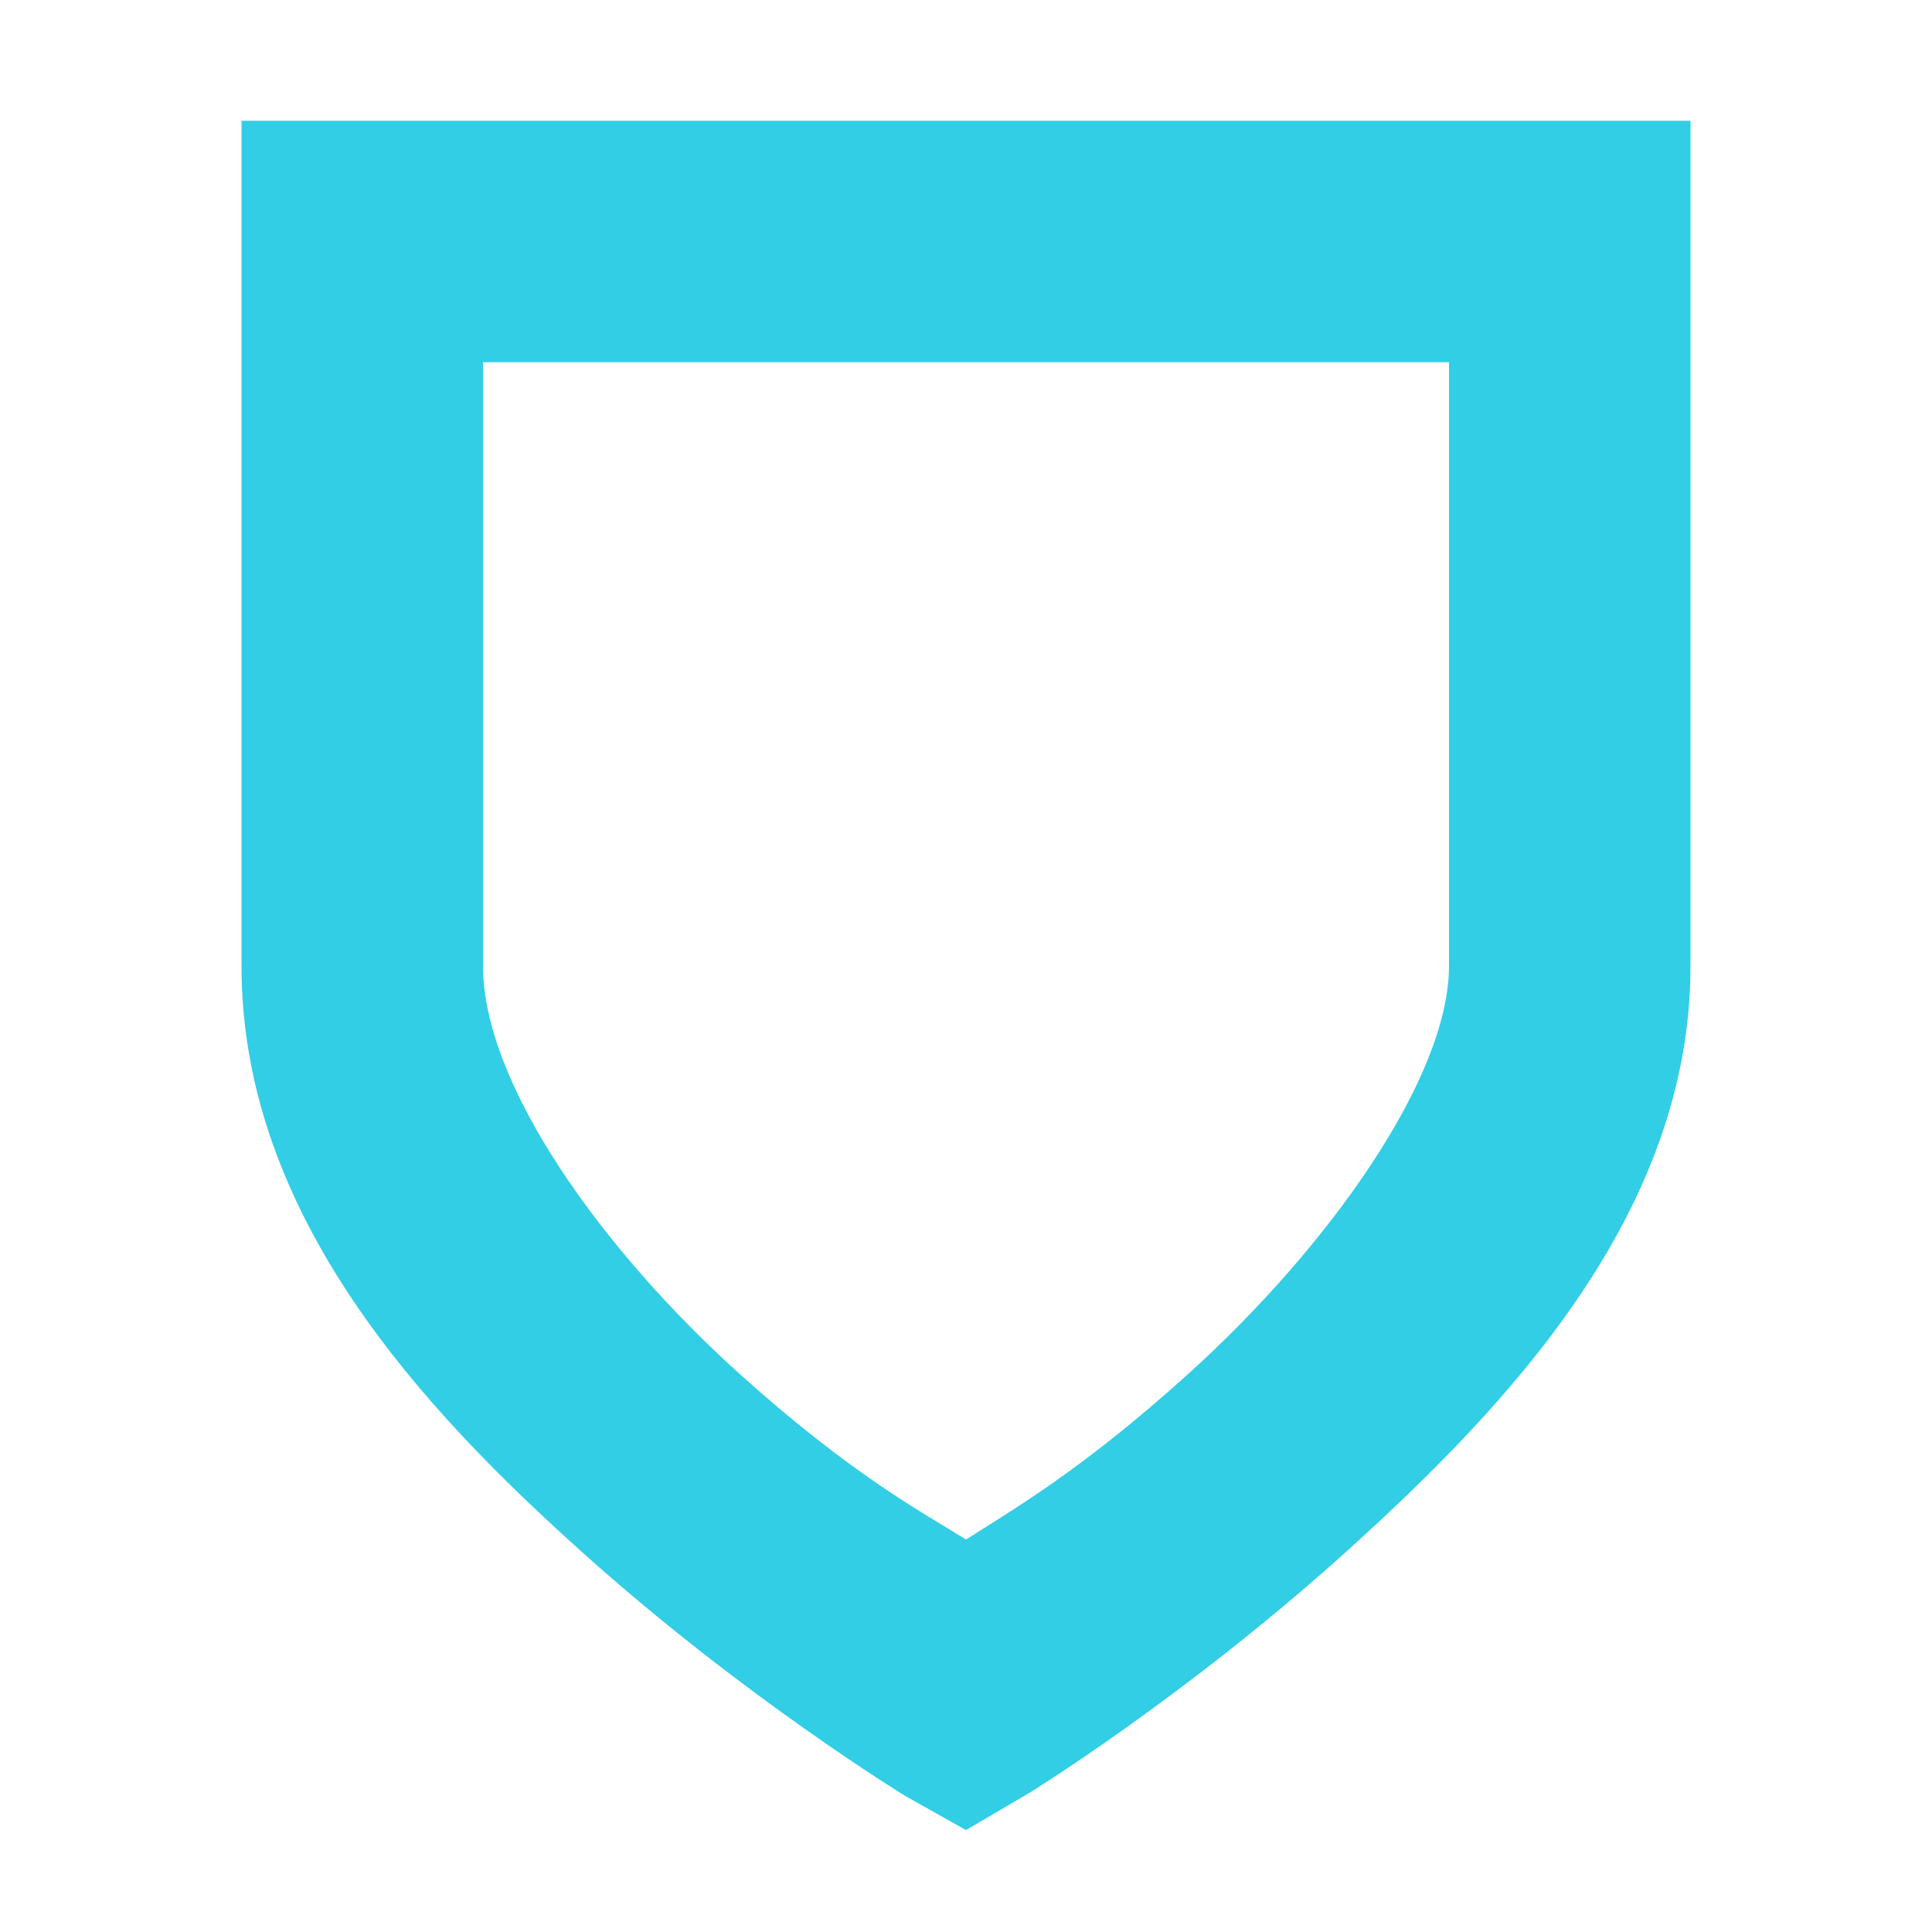 <?xml version='1.0' encoding='UTF-8'?>
<!-- Created with Inkscape (http://www.inkscape.org/) -->

<svg sodipodi:docname='security-low-symbolic.svg' xmlns:dc='http://purl.org/dc/elements/1.1/' version='1.1' inkscape:version='0.48.1 r9760' xmlns:rdf='http://www.w3.org/1999/02/22-rdf-syntax-ns#' xmlns='http://www.w3.org/2000/svg' height='16' id='svg7384' xmlns:cc='http://creativecommons.org/ns#' width='16' xmlns:sodipodi='http://sodipodi.sourceforge.net/DTD/sodipodi-0.dtd' xmlns:inkscape='http://www.inkscape.org/namespaces/inkscape' xmlns:svg='http://www.w3.org/2000/svg'>
  <sodipodi:namedview inkscape:object-paths='false' inkscape:snap-bbox-midpoints='false' inkscape:zoom='1' bordercolor='#666666' gridtolerance='10' guidetolerance='10' inkscape:guide-bbox='true' inkscape:window-maximized='0' inkscape:snap-nodes='true' pagecolor='#555753' objecttolerance='10' inkscape:snap-to-guides='true' inkscape:snap-grids='true' inkscape:current-layer='layer9' inkscape:pageshadow='2' id='namedview88' showgrid='false' inkscape:window-width='1226' inkscape:bbox-paths='false' inkscape:cx='37.801651' inkscape:cy='4.934493' inkscape:pageopacity='1' inkscape:window-height='967' inkscape:snap-others='false' inkscape:snap-bbox='true' inkscape:object-nodes='false' showguides='true' showborder='false' inkscape:window-x='2259' inkscape:window-y='356' borderopacity='1' inkscape:snap-global='true'>
    <inkscape:grid snapvisiblegridlinesonly='true' type='xygrid' visible='true' id='grid4866' enabled='true' empspacing='2' spacingx='1px' spacingy='1px'/>
  </sodipodi:namedview>
  <title id='title9167'>Gnome Symbolic Icon Theme</title>
  <defs id='defs7386'/>
  <g id='layer9' transform='translate(-281,-217)' inkscape:groupmode='layer' inkscape:label='status' style='display:inline'>

    <path d='m 283,218 0,1 0,6 c 0,2.072 1.51,3.681 2.844,4.875 1.334,1.194 2.656,2 2.656,2 l 0.5,0.281 0.531,-0.312 c 0,0 1.294,-0.798 2.625,-2 C 293.487,228.641 295,227.044 295,225 l 0,-6 0,-1 -1,0 -10,0 -1,0 z m 2,2 8,0 0,5 c 0,0.92 -0.987,2.318 -2.156,3.375 -0.906,0.819 -1.479,1.139 -1.844,1.375 -0.354,-0.222 -0.929,-0.525 -1.844,-1.344 C 285.99,227.363 285,225.979 285,225 l 0,-5 z' id='path339' inkscape:connector-curvature='0' style='font-size:medium;font-style:normal;font-variant:normal;font-weight:normal;font-stretch:normal;text-indent:0;text-align:start;text-decoration:none;line-height:normal;letter-spacing:normal;word-spacing:normal;text-transform:none;direction:ltr;block-progression:tb;writing-mode:lr-tb;text-anchor:start;baseline-shift:baseline;color:#90A4AE;fill:#31CEE6;fill-opacity:1;stroke:none;stroke-width:2;marker:none;visibility:visible;display:inline;overflow:visible;enable-background:accumulate;font-family:Sans;-inkscape-font-specification:Sans'/>
  </g>
  <g id='layer10' transform='translate(-281,-217)' inkscape:groupmode='layer' inkscape:label='devices'/>
  <g id='layer11' transform='translate(-281,-217)' inkscape:groupmode='layer' inkscape:label='apps'/>
  <g id='layer13' transform='translate(-281,-217)' inkscape:groupmode='layer' inkscape:label='places'/>
  <g id='layer14' transform='translate(-281,-217)' inkscape:groupmode='layer' inkscape:label='mimetypes'/>
  <g id='layer15' transform='translate(-281,-217)' inkscape:groupmode='layer' inkscape:label='emblems' style='display:inline'/>
  <g transform='translate(-281,-217)' id='g71291' inkscape:groupmode='layer' inkscape:label='emotes' style='display:inline'/>
  <g id='g4953' transform='translate(-281,-217)' inkscape:groupmode='layer' inkscape:label='categories' style='display:inline'/>
  <g id='layer12' transform='translate(-281,-217)' inkscape:groupmode='layer' inkscape:label='actions' style='display:inline'/>
</svg>
